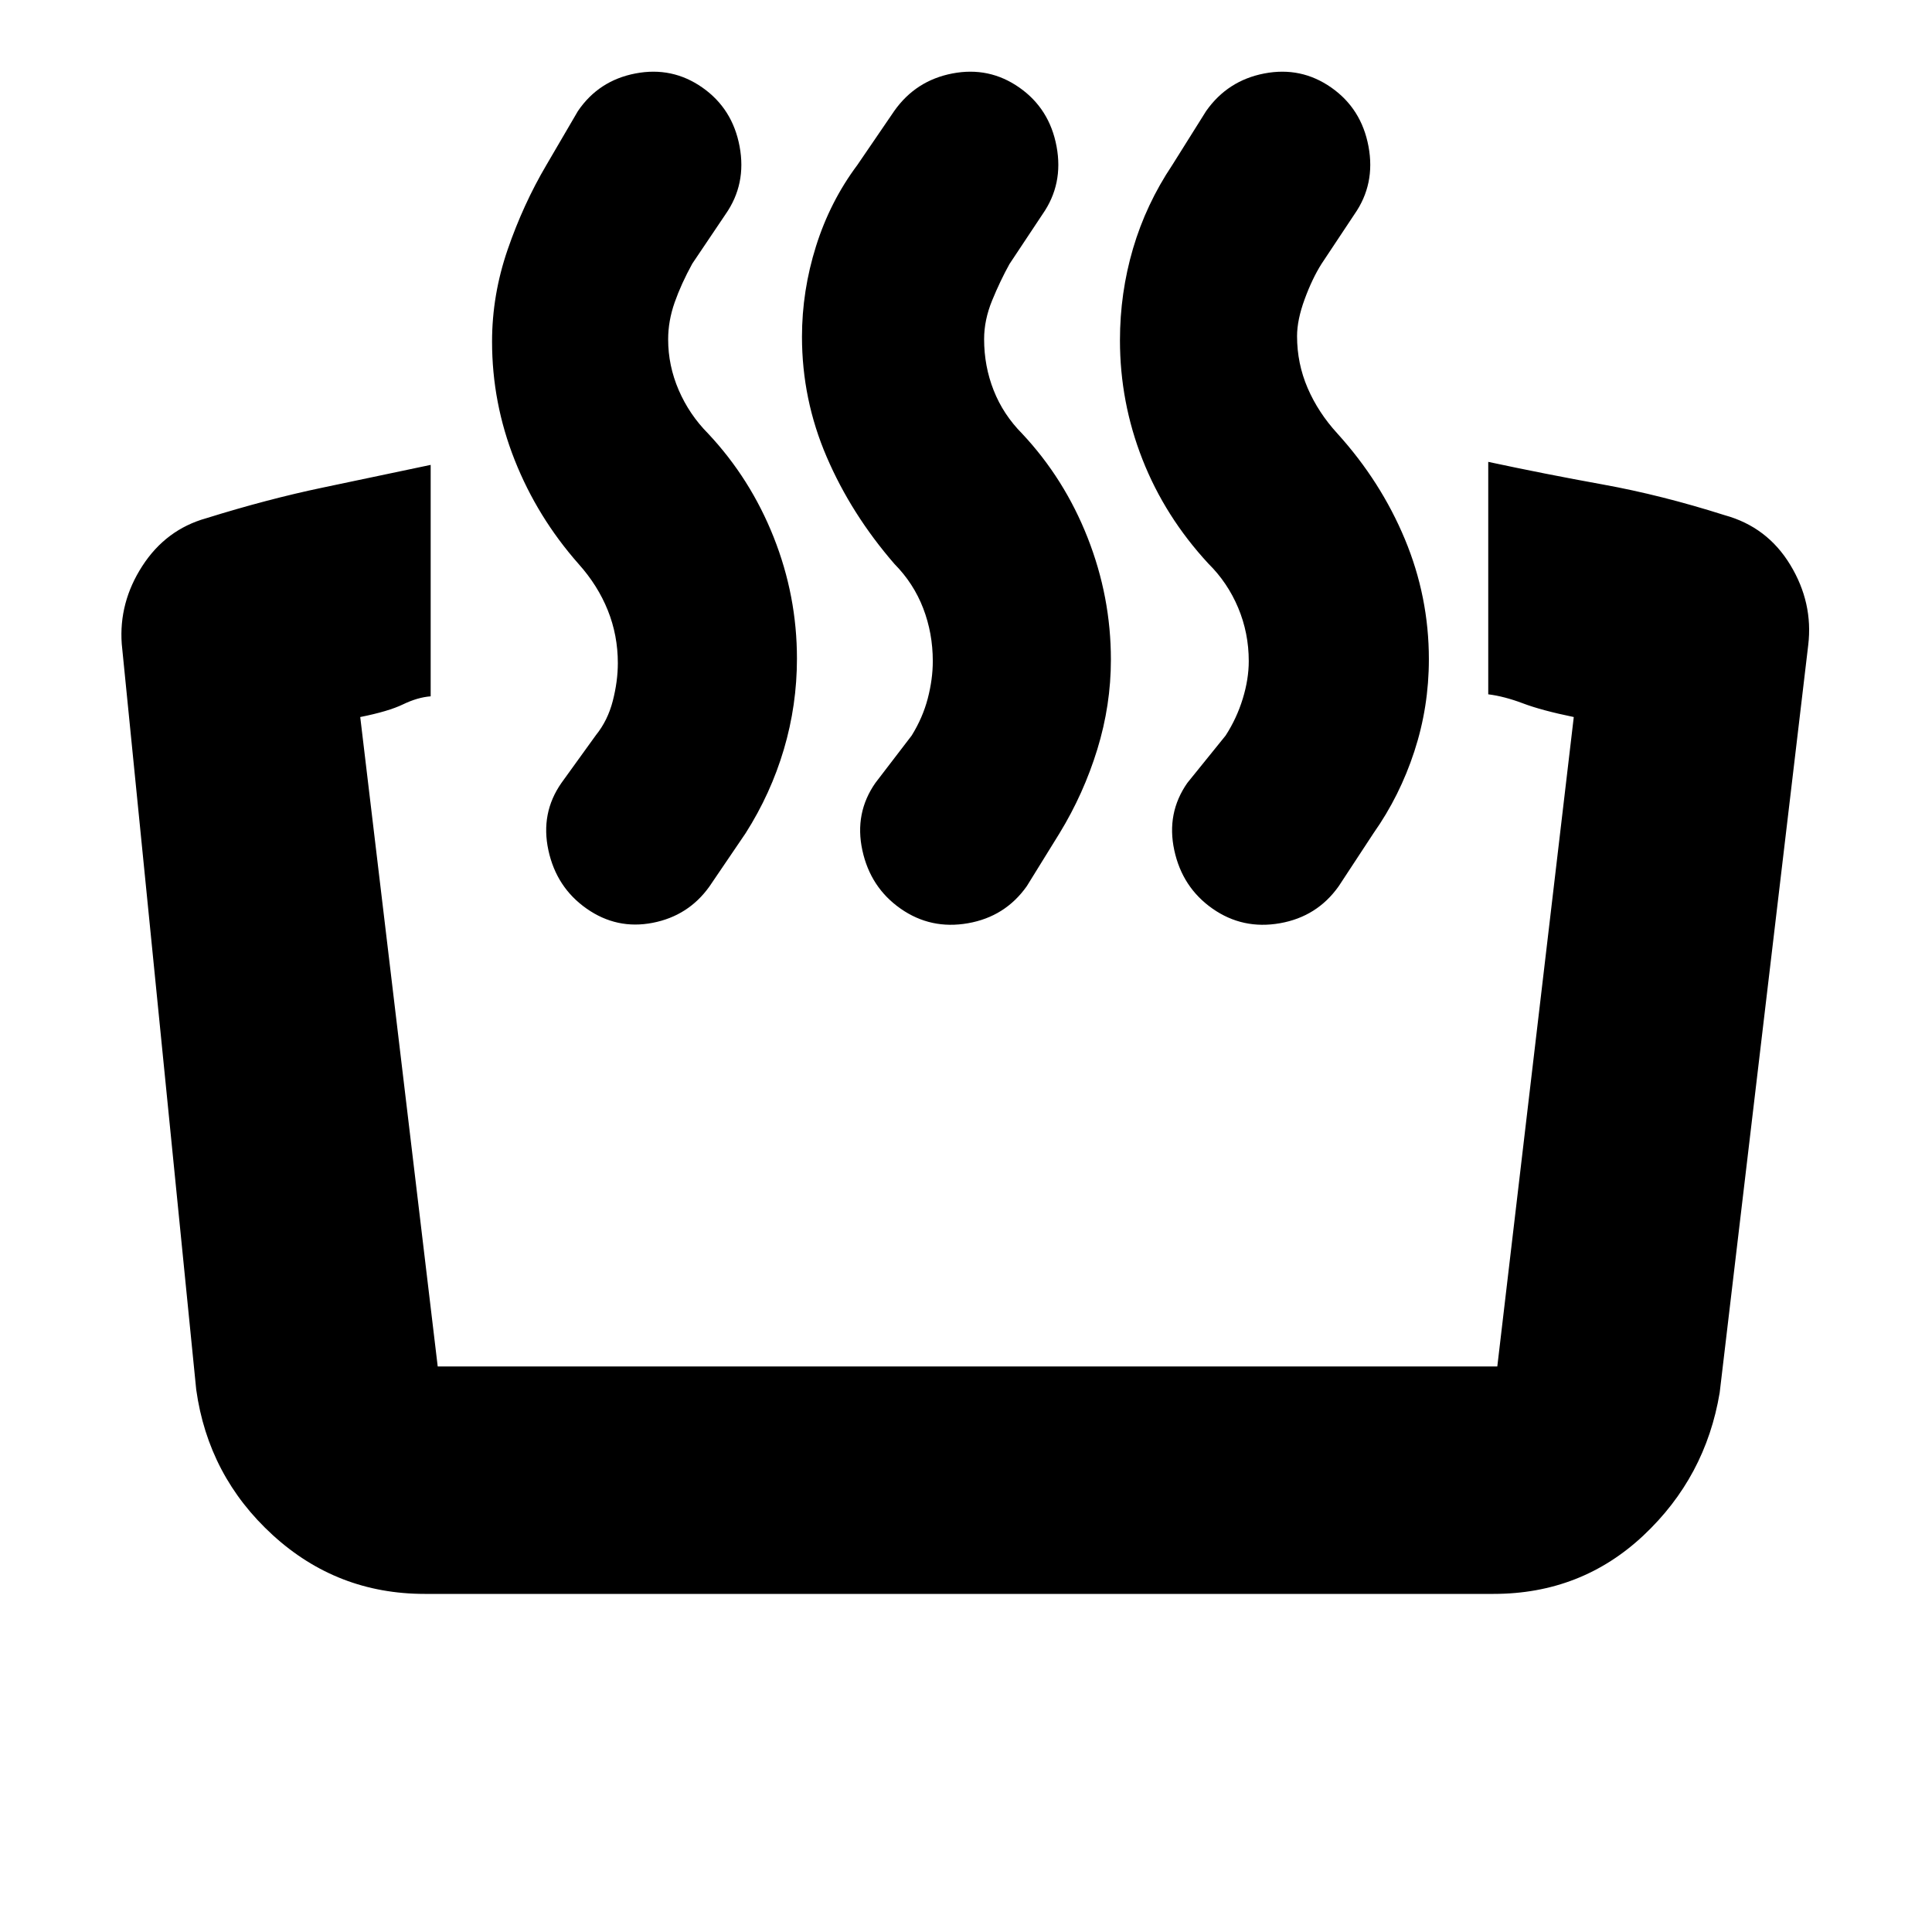 <svg xmlns="http://www.w3.org/2000/svg" height="20" viewBox="0 -960 960 960" width="20"><path d="M739.5-615v-115.5q28 6 57 11.25T857-704q21.12 5.81 32.56 24.65Q901-660.5 898.5-639.5l-44 371.5q-7 42-37.92 71-30.93 29-74.43 29H211q-43.5 0-75.5-29.25t-38-72.25L60.5-640q-1.5-20.64 10.22-38.76 11.72-18.12 31.78-23.74 30.5-9.5 57.77-15.2 27.27-5.7 53.73-11.3v115q-6.5.5-13.75 4T179-603.71L217.5-281H744l38-322.71q-16-3.29-25.25-6.79T739.5-615Zm-119-16.5q0-13.95-5.25-26.47-5.25-12.53-14.82-21.98-21.56-23.31-32.74-51.75-11.19-28.45-11.19-59.23 0-23.49 6.48-45.53 6.48-22.04 19.52-41.54l16.82-26.82Q610-920 628.25-923.5t33.25 7q15 10.5 18.5 29.25t-7 33.75l-16.4 24.7q-4.6 7.3-8.35 17.55T644.5-793q0 13.6 5.25 25.8 5.25 12.2 14.82 22.65 21.56 23.81 33.49 52.43Q710-663.5 710-632.42q0 23.71-7.23 45.81-7.23 22.11-20.27 40.61l-17.28 26.32Q654.5-504.5 636-501.25t-33.5-7.25q-15-10.5-19-29T590-571l19-23.5q5.5-8.5 8.5-18.25t3-18.75Zm-157 0q0-13.82-4.76-26.22-4.76-12.4-14.29-22.05-21.45-24.73-33.7-53.25-12.25-28.52-12.25-59.63 0-22.85 6.98-45.03Q412.46-859.87 426-878l18.32-26.82Q455-920 473.25-923.5t33.25 7q15 10.5 18.5 29.25t-7 33.75l-16.4 24.7q-4.6 8.3-8.6 18.05t-4 19.25q0 13.45 4.75 25.47 4.75 12.03 14.14 21.5 21.03 22.42 32.57 51.77Q552-663.4 552-632.26q0 22.63-6.76 44.63-6.76 22-18.74 41.63l-16.28 26.32Q499.5-504.5 481-501.25t-33.5-7.25q-15-10.5-19-29T435-571l18-23.5q5.5-8.86 8-18.43t2.5-18.57Zm-156.5 1q0-13.82-4.98-26.22-4.97-12.4-14.52-23.05Q267-703 255.75-731.39q-11.25-28.38-11.25-58.85 0-23.24 7.75-45.75T271.5-878l15.67-26.82Q297.5-920 315.75-923.5t33.25 7q15 10.5 18.5 29.25t-7 33.75L344-829q-5.5 10-8.75 19.22-3.25 9.22-3.25 18.41 0 13.05 5.25 25.21t14.64 21.63q21.03 22.42 32.57 51.52Q396-663.9 396-632.76q0 23.13-6.51 45.13-6.51 22-18.99 41.63l-18 26.5q-10.43 14.6-28.21 18.05-17.79 3.45-32.79-7.05t-19-29q-4-18.5 6.5-33.5l17.1-23.7q5.9-7.3 8.4-17.05t2.5-18.75Z"/></svg>